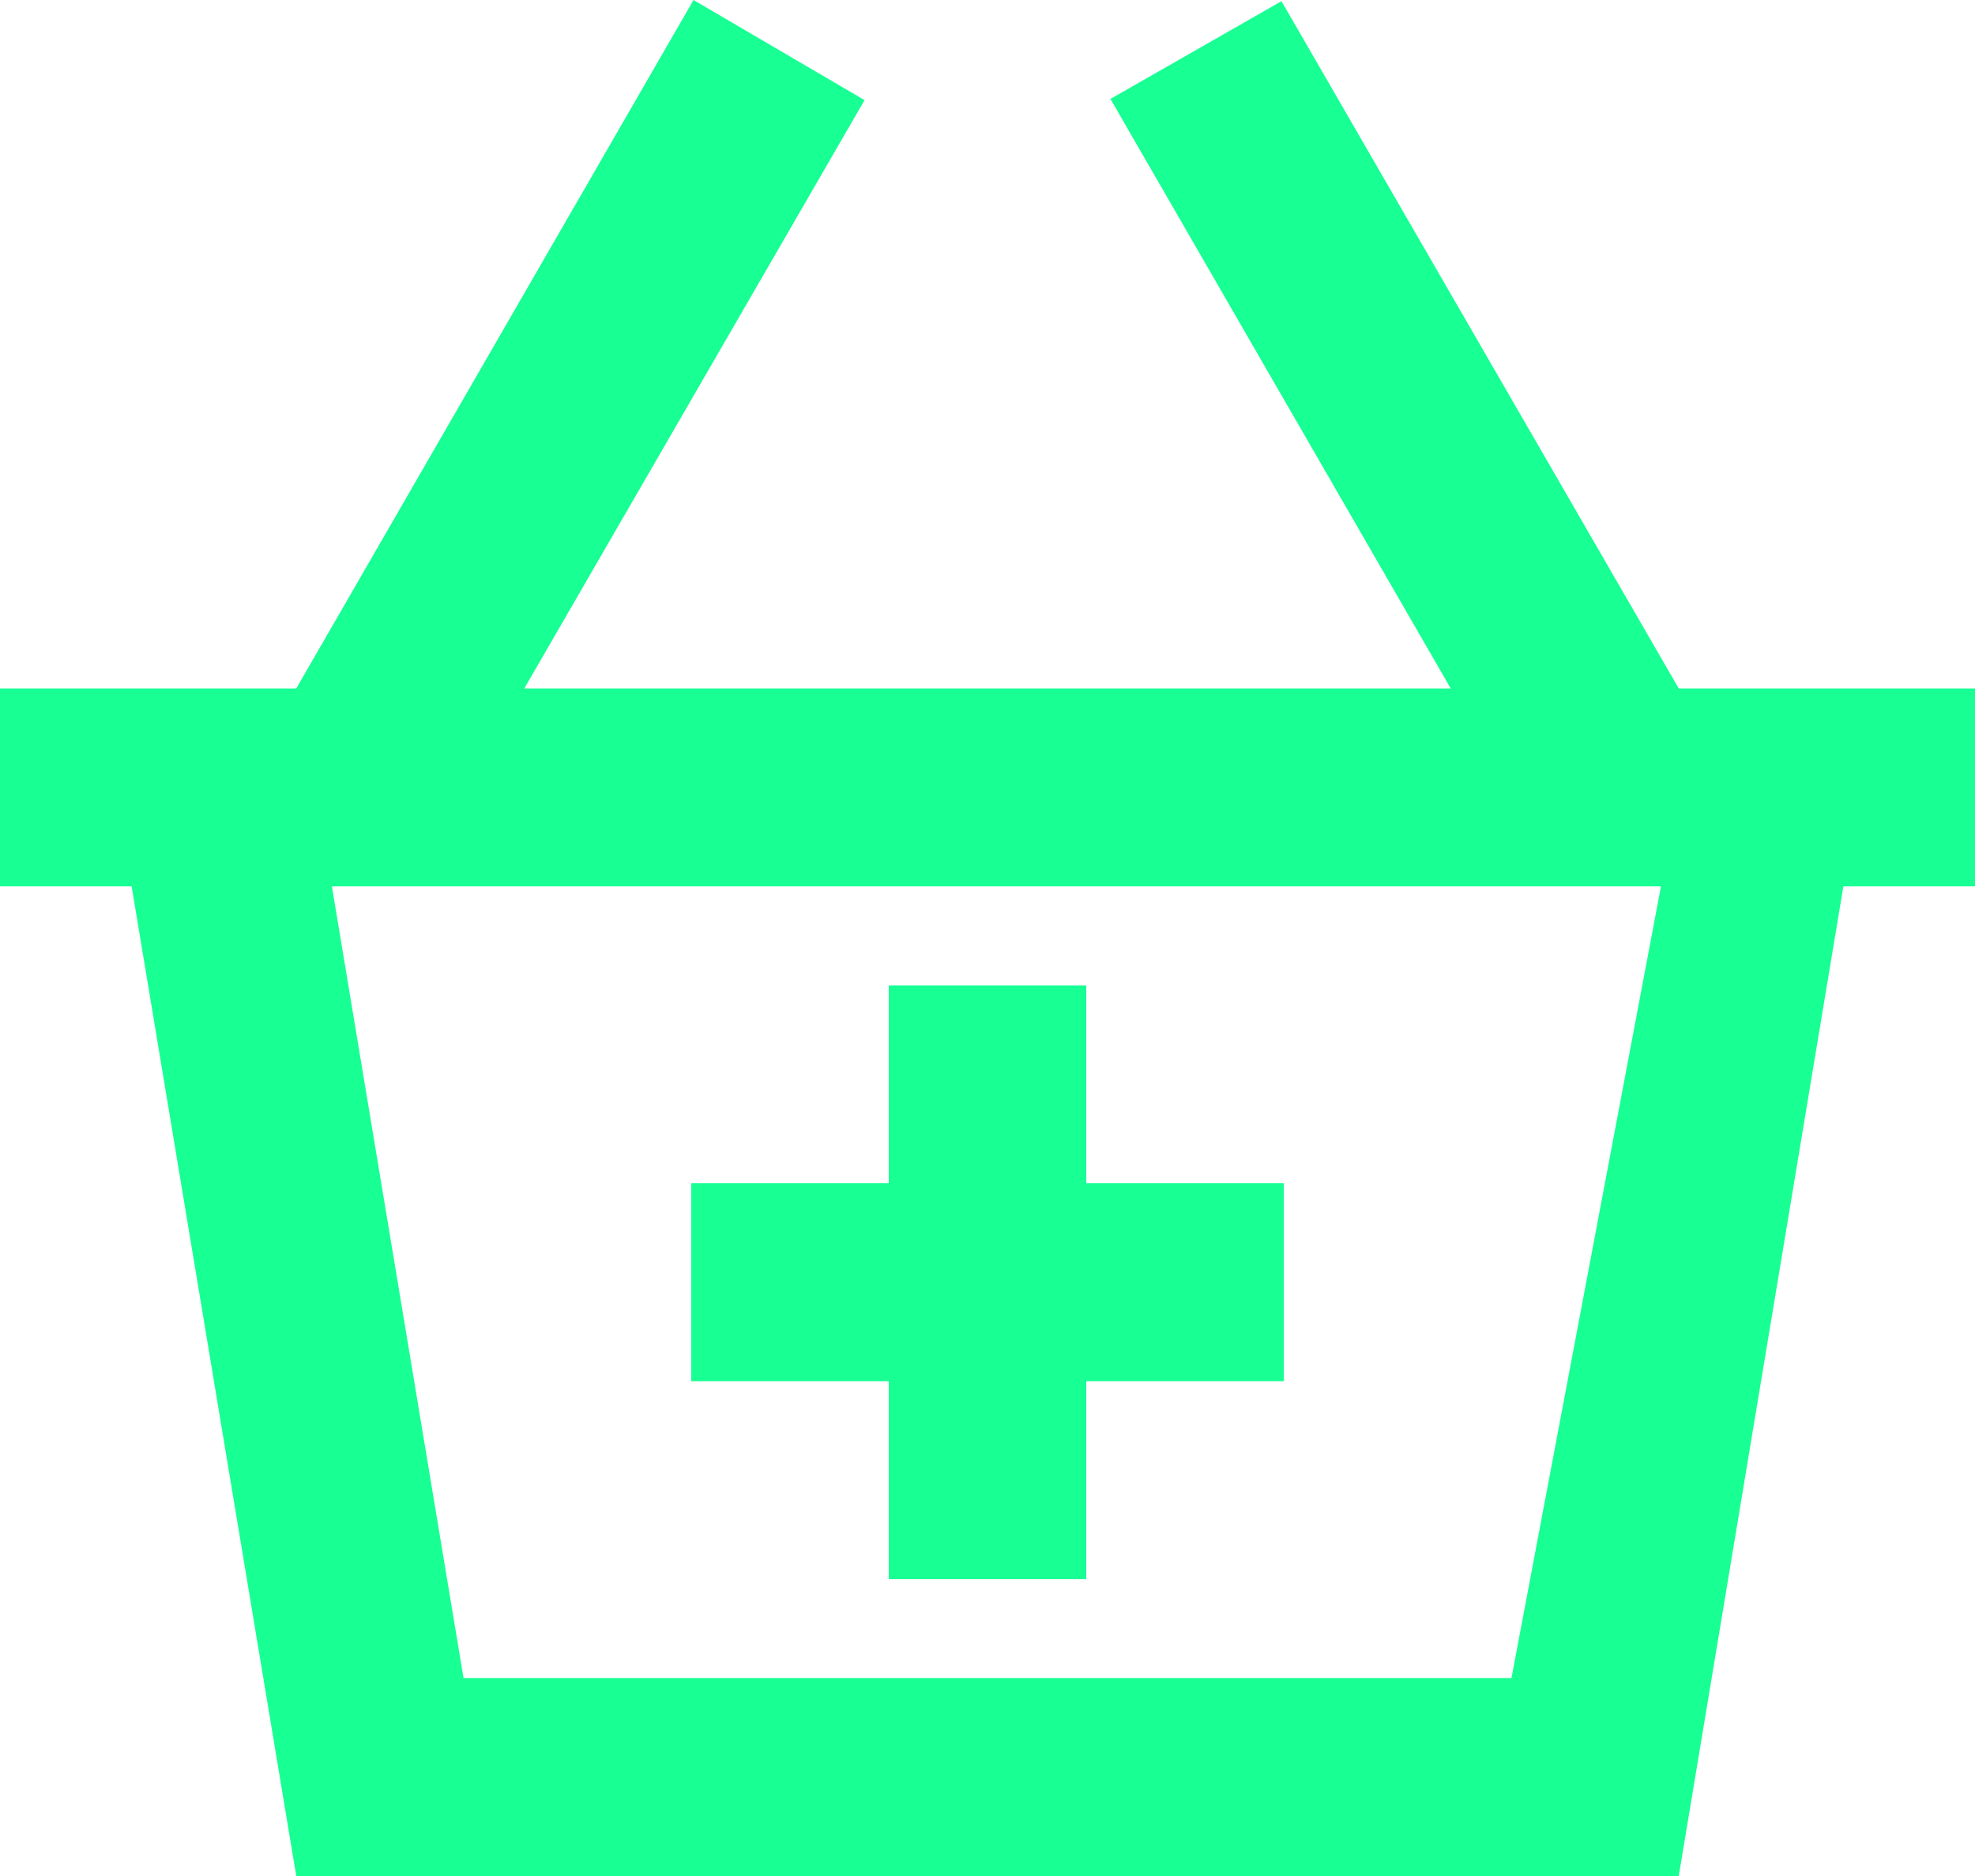 <?xml version="1.0" encoding="UTF-8" standalone="no"?>
<svg width="20px" height="19px" viewBox="0 0 20 19" version="1.1" xmlns="http://www.w3.org/2000/svg" xmlns:xlink="http://www.w3.org/1999/xlink">
    <!-- Generator: Sketch 3.8.1 (29687) - http://www.bohemiancoding.com/sketch -->
    <title>shopping_cart_plus [#1129]</title>
    <desc>Created with Sketch.</desc>
    <defs></defs>
    <g id="Page-1" stroke="none" stroke-width="1" fill="none" fill-rule="evenodd">
        <g id="Dribbble-Dark-Preview" transform="translate(-60, -3160)" fill="#18FF94">
            <g id="icons" transform="translate(56, 160)">
                <path d="M15,3011.984 L17,3011.984 L17,3013.989 L15,3013.989 L15,3015.993 L13,3015.993 L13,3013.989 L11,3013.989 L11,3011.984 L13,3011.984 L13,3009.98 L15,3009.98 L15,3011.984 Z M19.306,3016.995 L8.694,3016.995 L7.361,3008.977 L20.82,3008.977 L19.306,3016.995 Z M21,3006.973 L16.977,3000.012 L15.245,3001.002 L18.691,3006.973 L9.309,3006.973 L12.755,3001.014 L11.023,3000 L7,3006.973 L4,3006.973 L4,3008.977 L5.333,3008.977 L7,3019 L21,3019 L22.667,3008.977 L24,3008.977 L24,3006.973 L21,3006.973 Z" id="shopping_cart_plus-[#1129]"></path>
            </g>
        </g>
    </g>
</svg>
